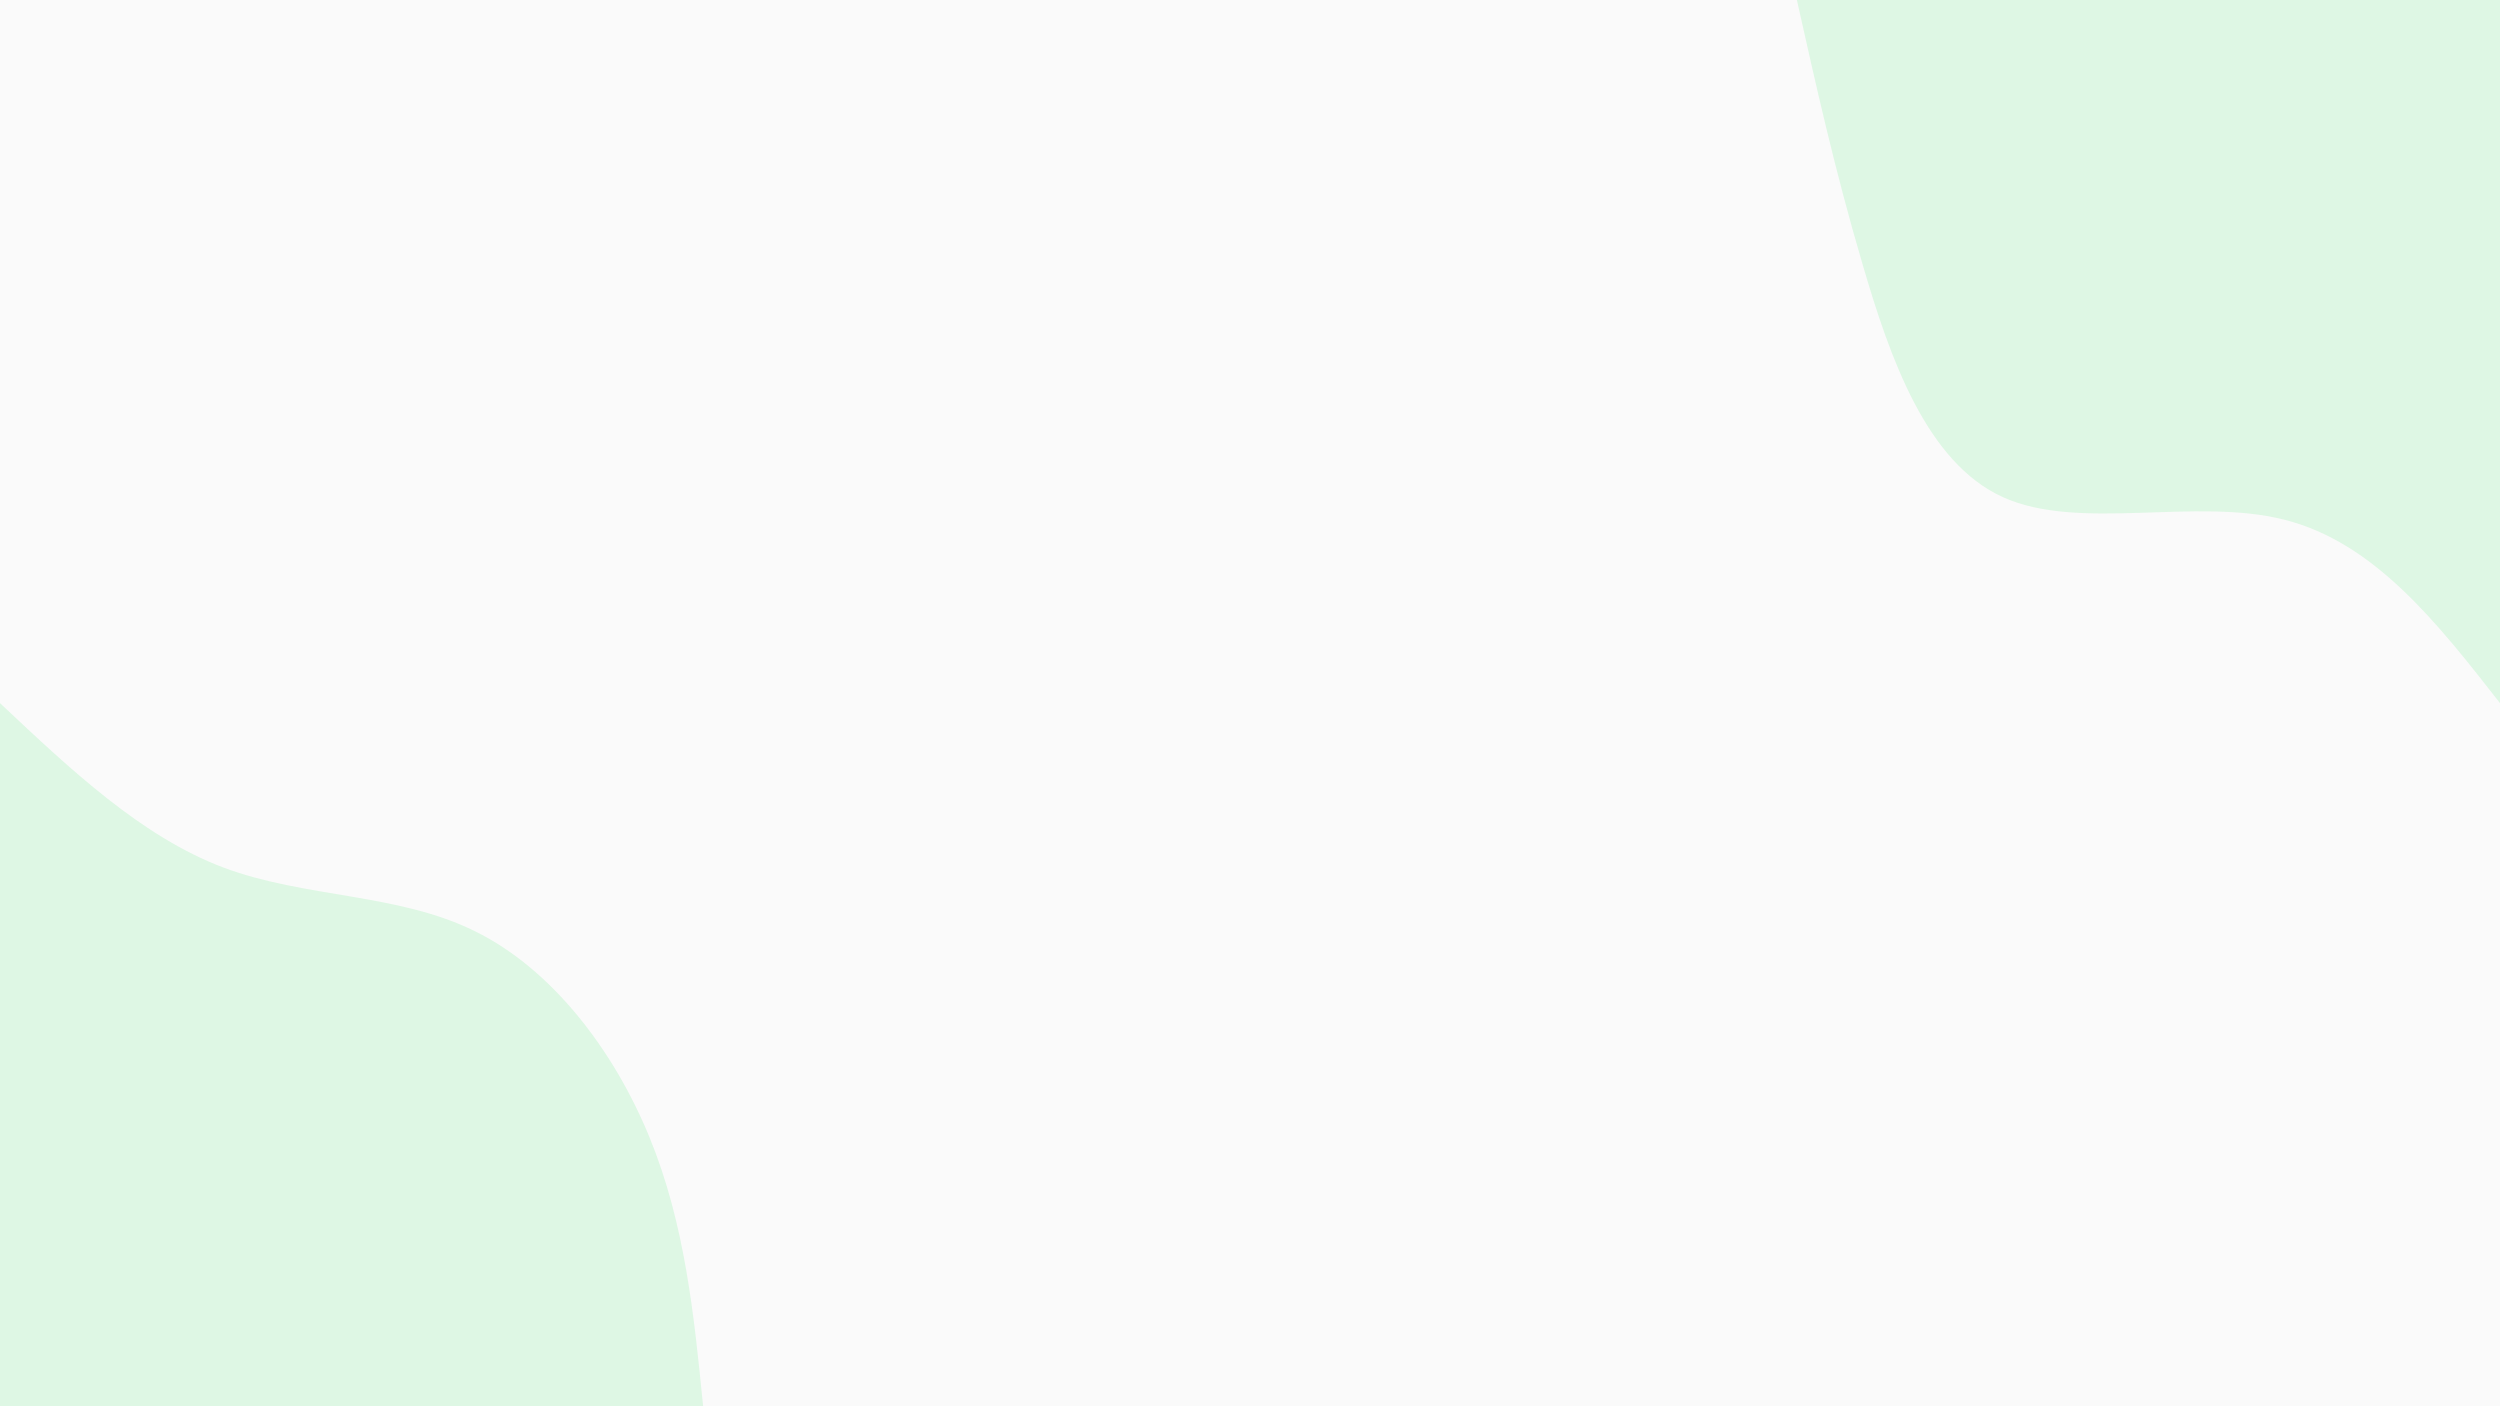 <svg id="visual" viewBox="0 0 960 540" width="960" height="540" xmlns="http://www.w3.org/2000/svg" xmlns:xlink="http://www.w3.org/1999/xlink" version="1.1"><rect x="0" y="0" width="960" height="540" fill="#FAFAFA"></rect><defs><linearGradient id="grad1_0" x1="43.8%" y1="0%" x2="100%" y2="100%"><stop offset="14.444%" stop-color="#fafafa" stop-opacity="1"></stop><stop offset="85.556%" stop-color="#fafafa" stop-opacity="1"></stop></linearGradient></defs><defs><linearGradient id="grad2_0" x1="0%" y1="0%" x2="56.3%" y2="100%"><stop offset="14.444%" stop-color="#fafafa" stop-opacity="1"></stop><stop offset="85.556%" stop-color="#fafafa" stop-opacity="1"></stop></linearGradient></defs><g transform="translate(960, 0)"><path d="M0 270C-24.1 239.1 -48.3 208.3 -82.7 199.6C-117 190.8 -161.6 204.2 -190.9 190.9C-220.2 177.6 -234.2 137.7 -244.8 101.4C-255.5 65.1 -262.7 32.6 -270 0L0 0Z" fill="#def7e4"></path></g><g transform="translate(0, 540)"><path d="M0 -270C27.2 -244.4 54.3 -218.8 85.7 -206.9C117.1 -195.1 152.8 -197.1 182.4 -182.4C212.1 -167.8 235.8 -136.5 249.4 -103.3C263 -70.1 266.5 -35.1 270 0L0 0Z" fill="#def7e4"></path></g></svg>